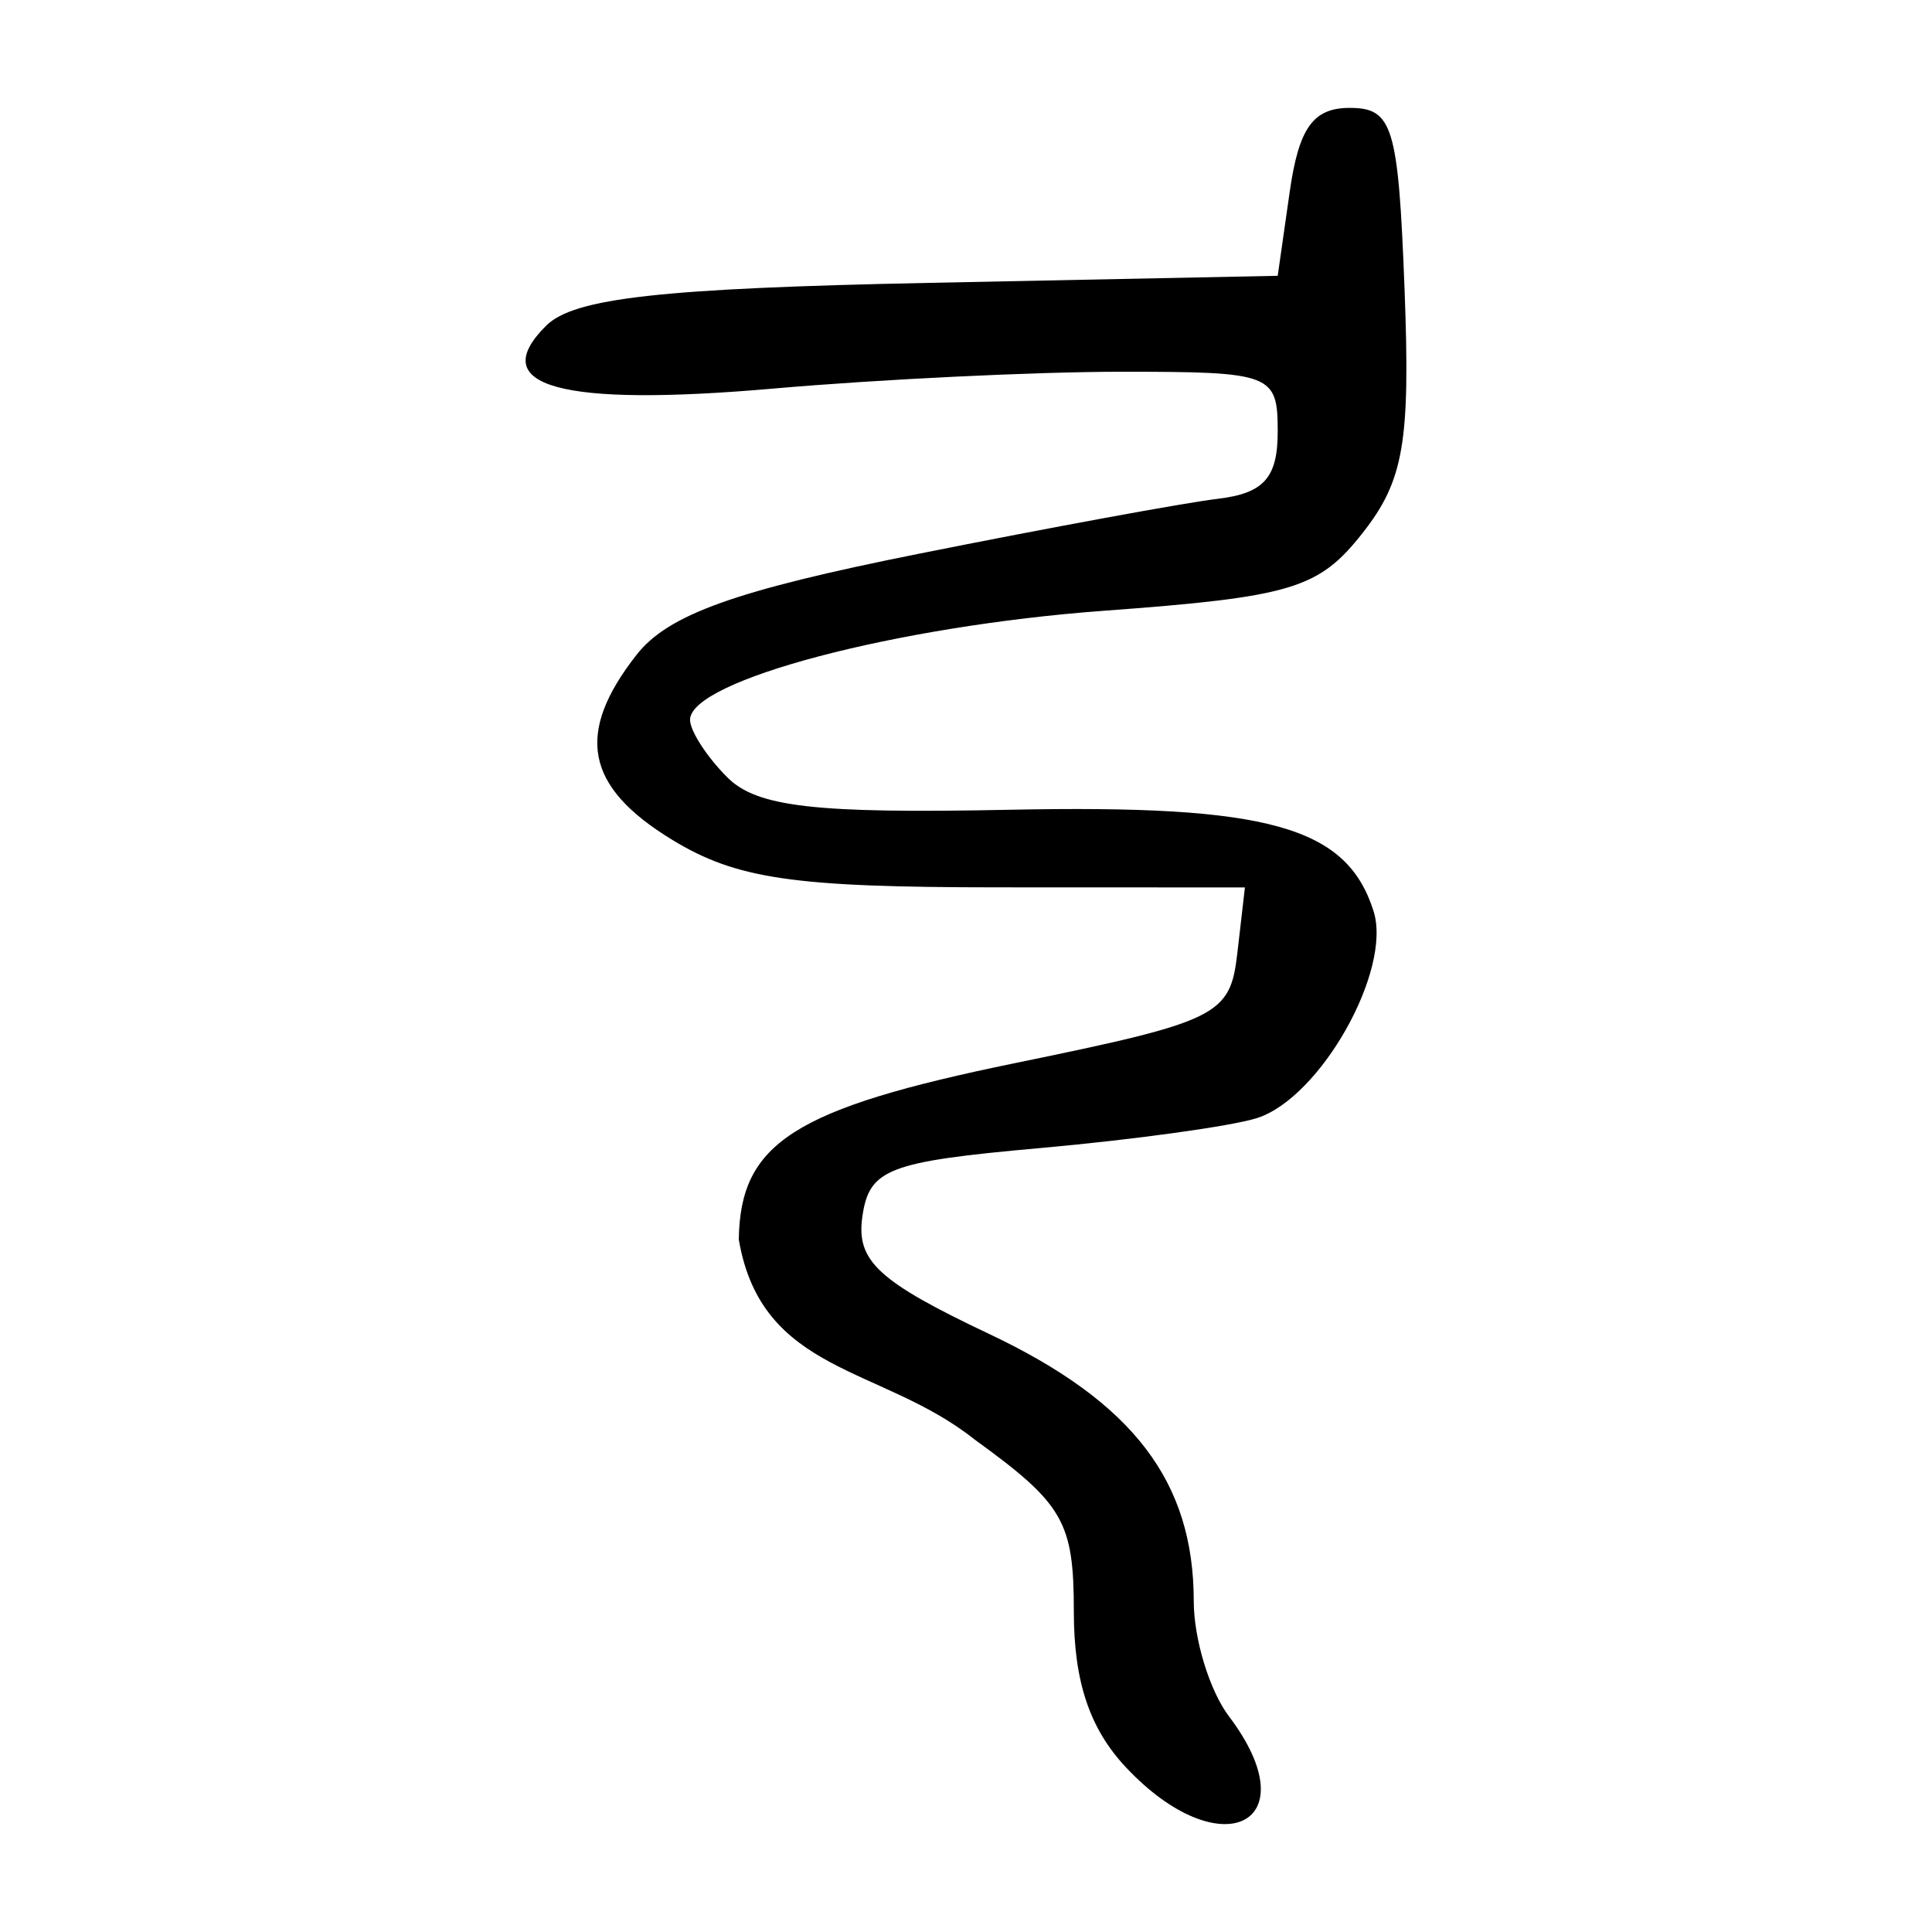 <?xml version="1.0" encoding="UTF-8" standalone="no"?>
<!-- Created with Inkscape (http://www.inkscape.org/) -->
<svg
   xmlns:dc="http://purl.org/dc/elements/1.1/"
   xmlns:cc="http://web.resource.org/cc/"
   xmlns:rdf="http://www.w3.org/1999/02/22-rdf-syntax-ns#"
   xmlns:svg="http://www.w3.org/2000/svg"
   xmlns="http://www.w3.org/2000/svg"
   xmlns:sodipodi="http://sodipodi.sourceforge.net/DTD/sodipodi-0.dtd"
   xmlns:inkscape="http://www.inkscape.org/namespaces/inkscape"
   width="300"
   height="300"
   id="svg2"
   sodipodi:version="0.32"
   inkscape:version="0.45.1"
   version="1.0"
   sodipodi:docbase="C:\Documents and Settings\Martin\桌面"
   sodipodi:docname="drawing.svg"
   inkscape:output_extension="org.inkscape.output.svg.inkscape">
  <defs
     id="defs4" />
  <sodipodi:namedview
     id="base"
     pagecolor="#ffffff"
     bordercolor="#666666"
     borderopacity="1.0"
     gridtolerance="10000"
     guidetolerance="10"
     objecttolerance="10"
     inkscape:pageopacity="0.0"
     inkscape:pageshadow="2"
     inkscape:zoom="1.2311444"
     inkscape:cx="154.65494"
     inkscape:cy="138.33478"
     inkscape:document-units="px"
     inkscape:current-layer="layer1"
     width="300px"
     height="300px"
     inkscape:window-width="1024"
     inkscape:window-height="712"
     inkscape:window-x="0"
     inkscape:window-y="22" />
  <g
     inkscape:label="Layer 1"
     inkscape:groupmode="layer"
     id="layer1">
    <path
       style="fill:#000000"
       d="M 174.842,274.437 C 169.194,268.426 166.744,261.107 166.744,250.251 C 166.744,236.279 165.161,233.539 151.287,223.489 C 136.9,212.058 118.274,213.399 114.719,192.472 C 114.938,177.456 123.276,172.132 157.623,165.078 C 189.225,158.588 191.014,157.703 192.132,148.017 L 193.31,137.801 L 154.886,137.787 C 123.154,137.776 114.355,136.488 104.358,130.393 C 90.858,122.162 89.271,113.879 98.854,101.665 C 103.753,95.421 114.179,91.685 142.534,86.014 C 163.019,81.916 183.97,78.065 189.091,77.455 C 196.244,76.604 198.402,74.189 198.402,67.035 C 198.402,58.058 197.533,57.724 174.193,57.724 C 160.878,57.724 136.541,58.899 120.112,60.335 C 86.969,63.232 75.318,60.01 84.804,50.573 C 89.128,46.272 102.6,44.768 144.397,43.921 L 198.402,42.826 L 200.264,29.79 C 201.683,19.858 203.9,16.754 209.576,16.754 C 216.274,16.754 217.133,19.596 218.1,44.934 C 219.007,68.683 217.981,74.632 211.574,82.776 C 204.764,91.434 200.583,92.69 171.392,94.841 C 139.196,97.214 107.151,105.659 107.151,111.772 C 107.151,113.504 109.759,117.53 112.946,120.717 C 117.545,125.315 126.575,126.352 156.709,125.741 C 196.965,124.924 209.103,128.3 213.285,141.477 C 216.202,150.667 205.029,170.49 195.169,173.619 C 191.205,174.878 176.064,176.97 161.523,178.27 C 137.861,180.385 134.961,181.506 133.904,188.943 C 132.93,195.802 136.375,198.982 153.63,207.152 C 175.941,217.716 185.366,230.038 185.366,248.64 C 185.366,254.496 187.827,262.54 190.835,266.517 C 203.481,283.237 189.578,290.123 174.842,274.437 z "
       id="path2211"
       sodipodi:nodetypes="csccscccsssssssscccssssssssssssssc" />
  </g>
</svg>
